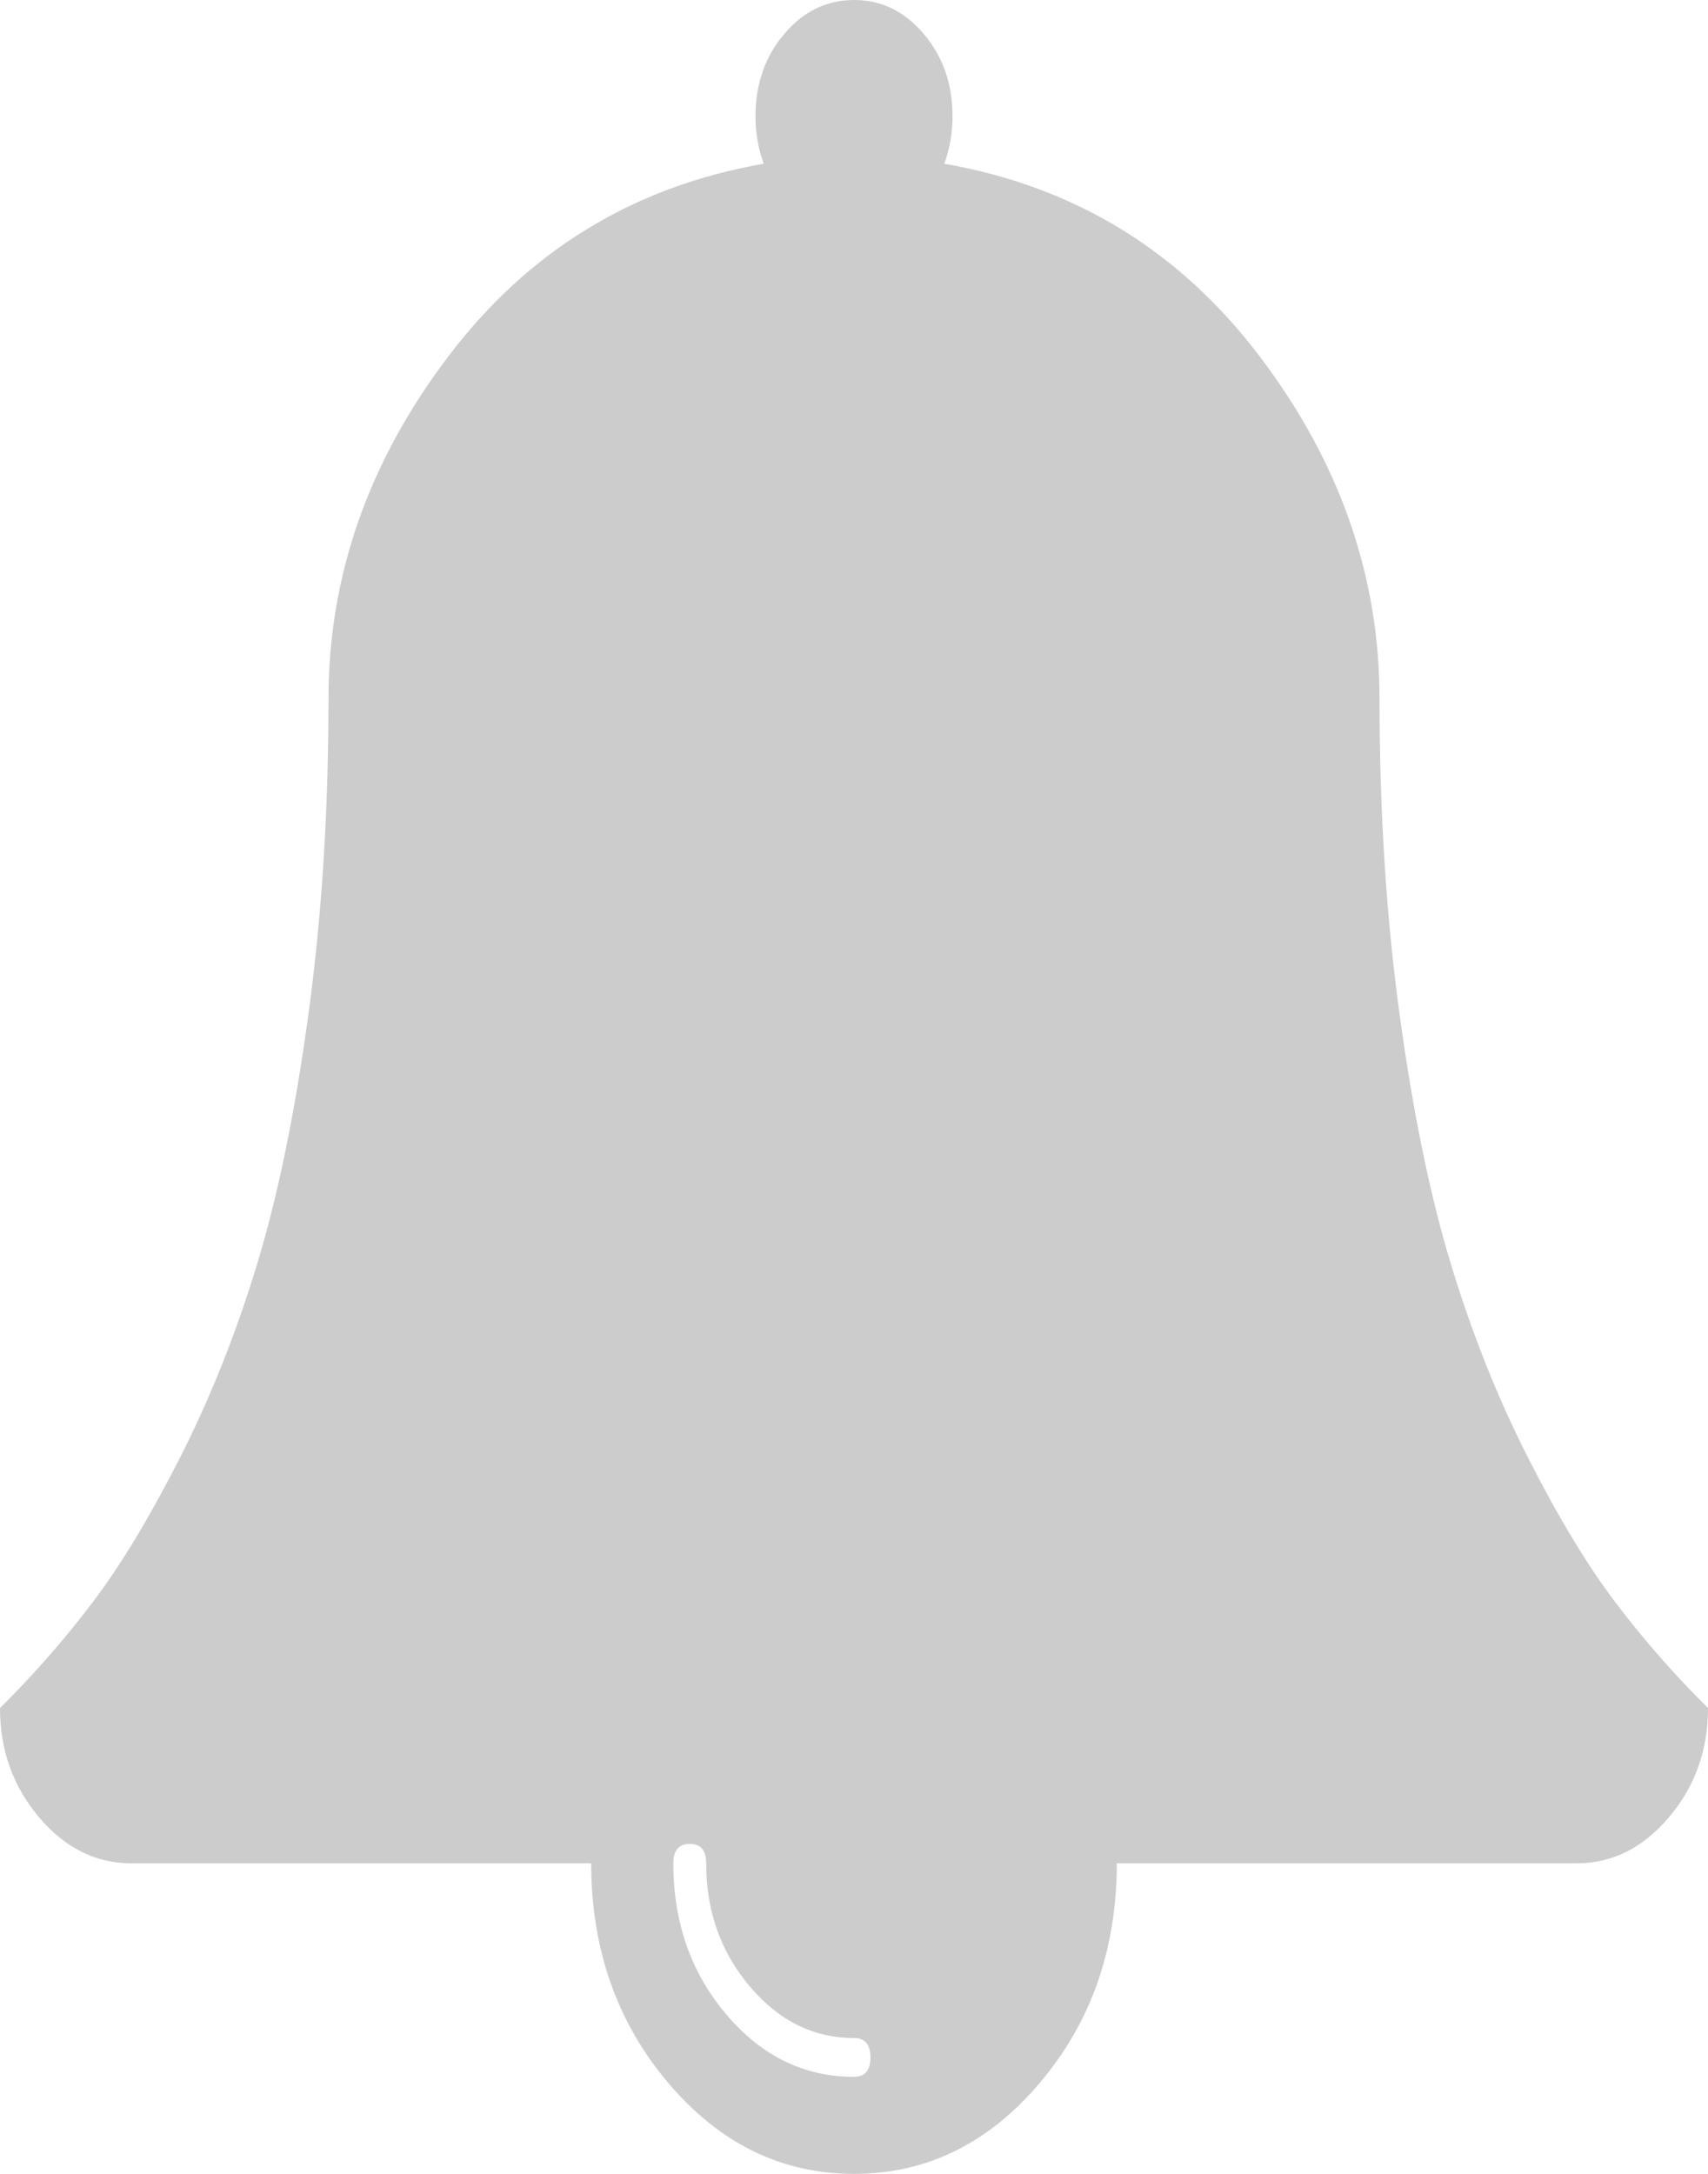 ﻿<?xml version="1.0" encoding="utf-8"?>
<svg version="1.1" xmlns:xlink="http://www.w3.org/1999/xlink" width="22px" height="28px" xmlns="http://www.w3.org/2000/svg">
  <g transform="matrix(1 0 0 1 -1324 -20 )">
    <path d="M 11 26.75  C 11.141 26.75  11.212 26.667  11.212 26.5  C 11.212 26.333  11.141 26.25  11 26.25  C 10.48 26.25  10.033 26.029  9.658 25.586  C 9.283 25.143  9.096 24.615  9.096 24  C 9.096 23.833  9.026 23.75  8.885 23.75  C 8.744 23.75  8.673 23.833  8.673 24  C 8.673 24.76  8.9 25.409  9.354 25.945  C 9.808 26.482  10.357 26.75  11 26.75  Z M 20.797 20.625  C 21.158 21.104  21.559 21.562  22 22  C 22 22.542  21.833 23.01  21.498 23.406  C 21.163 23.802  20.766 24  20.308 24  L 14.385 24  C 14.385 25.104  14.054 26.047  13.393 26.828  C 12.732 27.609  11.934 28  11 28  C 10.066 28  9.268 27.609  8.607 26.828  C 7.946 26.047  7.615 25.104  7.615 24  L 1.692 24  C 1.234 24  0.837 23.802  0.502 23.406  C 0.167 23.01  0 22.542  0 22  C 0.441 21.562  0.842 21.104  1.203 20.625  C 1.565 20.146  1.939 19.523  2.327 18.758  C 2.715 17.992  3.043 17.167  3.312 16.281  C 3.581 15.396  3.801 14.323  3.973 13.062  C 4.145 11.802  4.231 10.448  4.231 9  C 4.231 7.417  4.746 5.945  5.778 4.586  C 6.809 3.227  8.162 2.401  9.837 2.109  C 9.766 1.911  9.731 1.708  9.731 1.5  C 9.731 1.083  9.854 0.729  10.101 0.438  C 10.348 0.146  10.647 0  11 0  C 11.353 0  11.652 0.146  11.899 0.438  C 12.146 0.729  12.269 1.083  12.269 1.5  C 12.269 1.708  12.234 1.911  12.163 2.109  C 13.838 2.401  15.191 3.227  16.222 4.586  C 17.254 5.945  17.769 7.417  17.769 9  C 17.769 10.448  17.855 11.802  18.027 13.062  C 18.199 14.323  18.419 15.396  18.688 16.281  C 18.957 17.167  19.285 17.992  19.673 18.758  C 20.061 19.523  20.435 20.146  20.797 20.625  Z " fill-rule="nonzero" fill="#cccccc" stroke="none" transform="matrix(1 0 0 1 1324 20 )" />
  </g>
</svg>